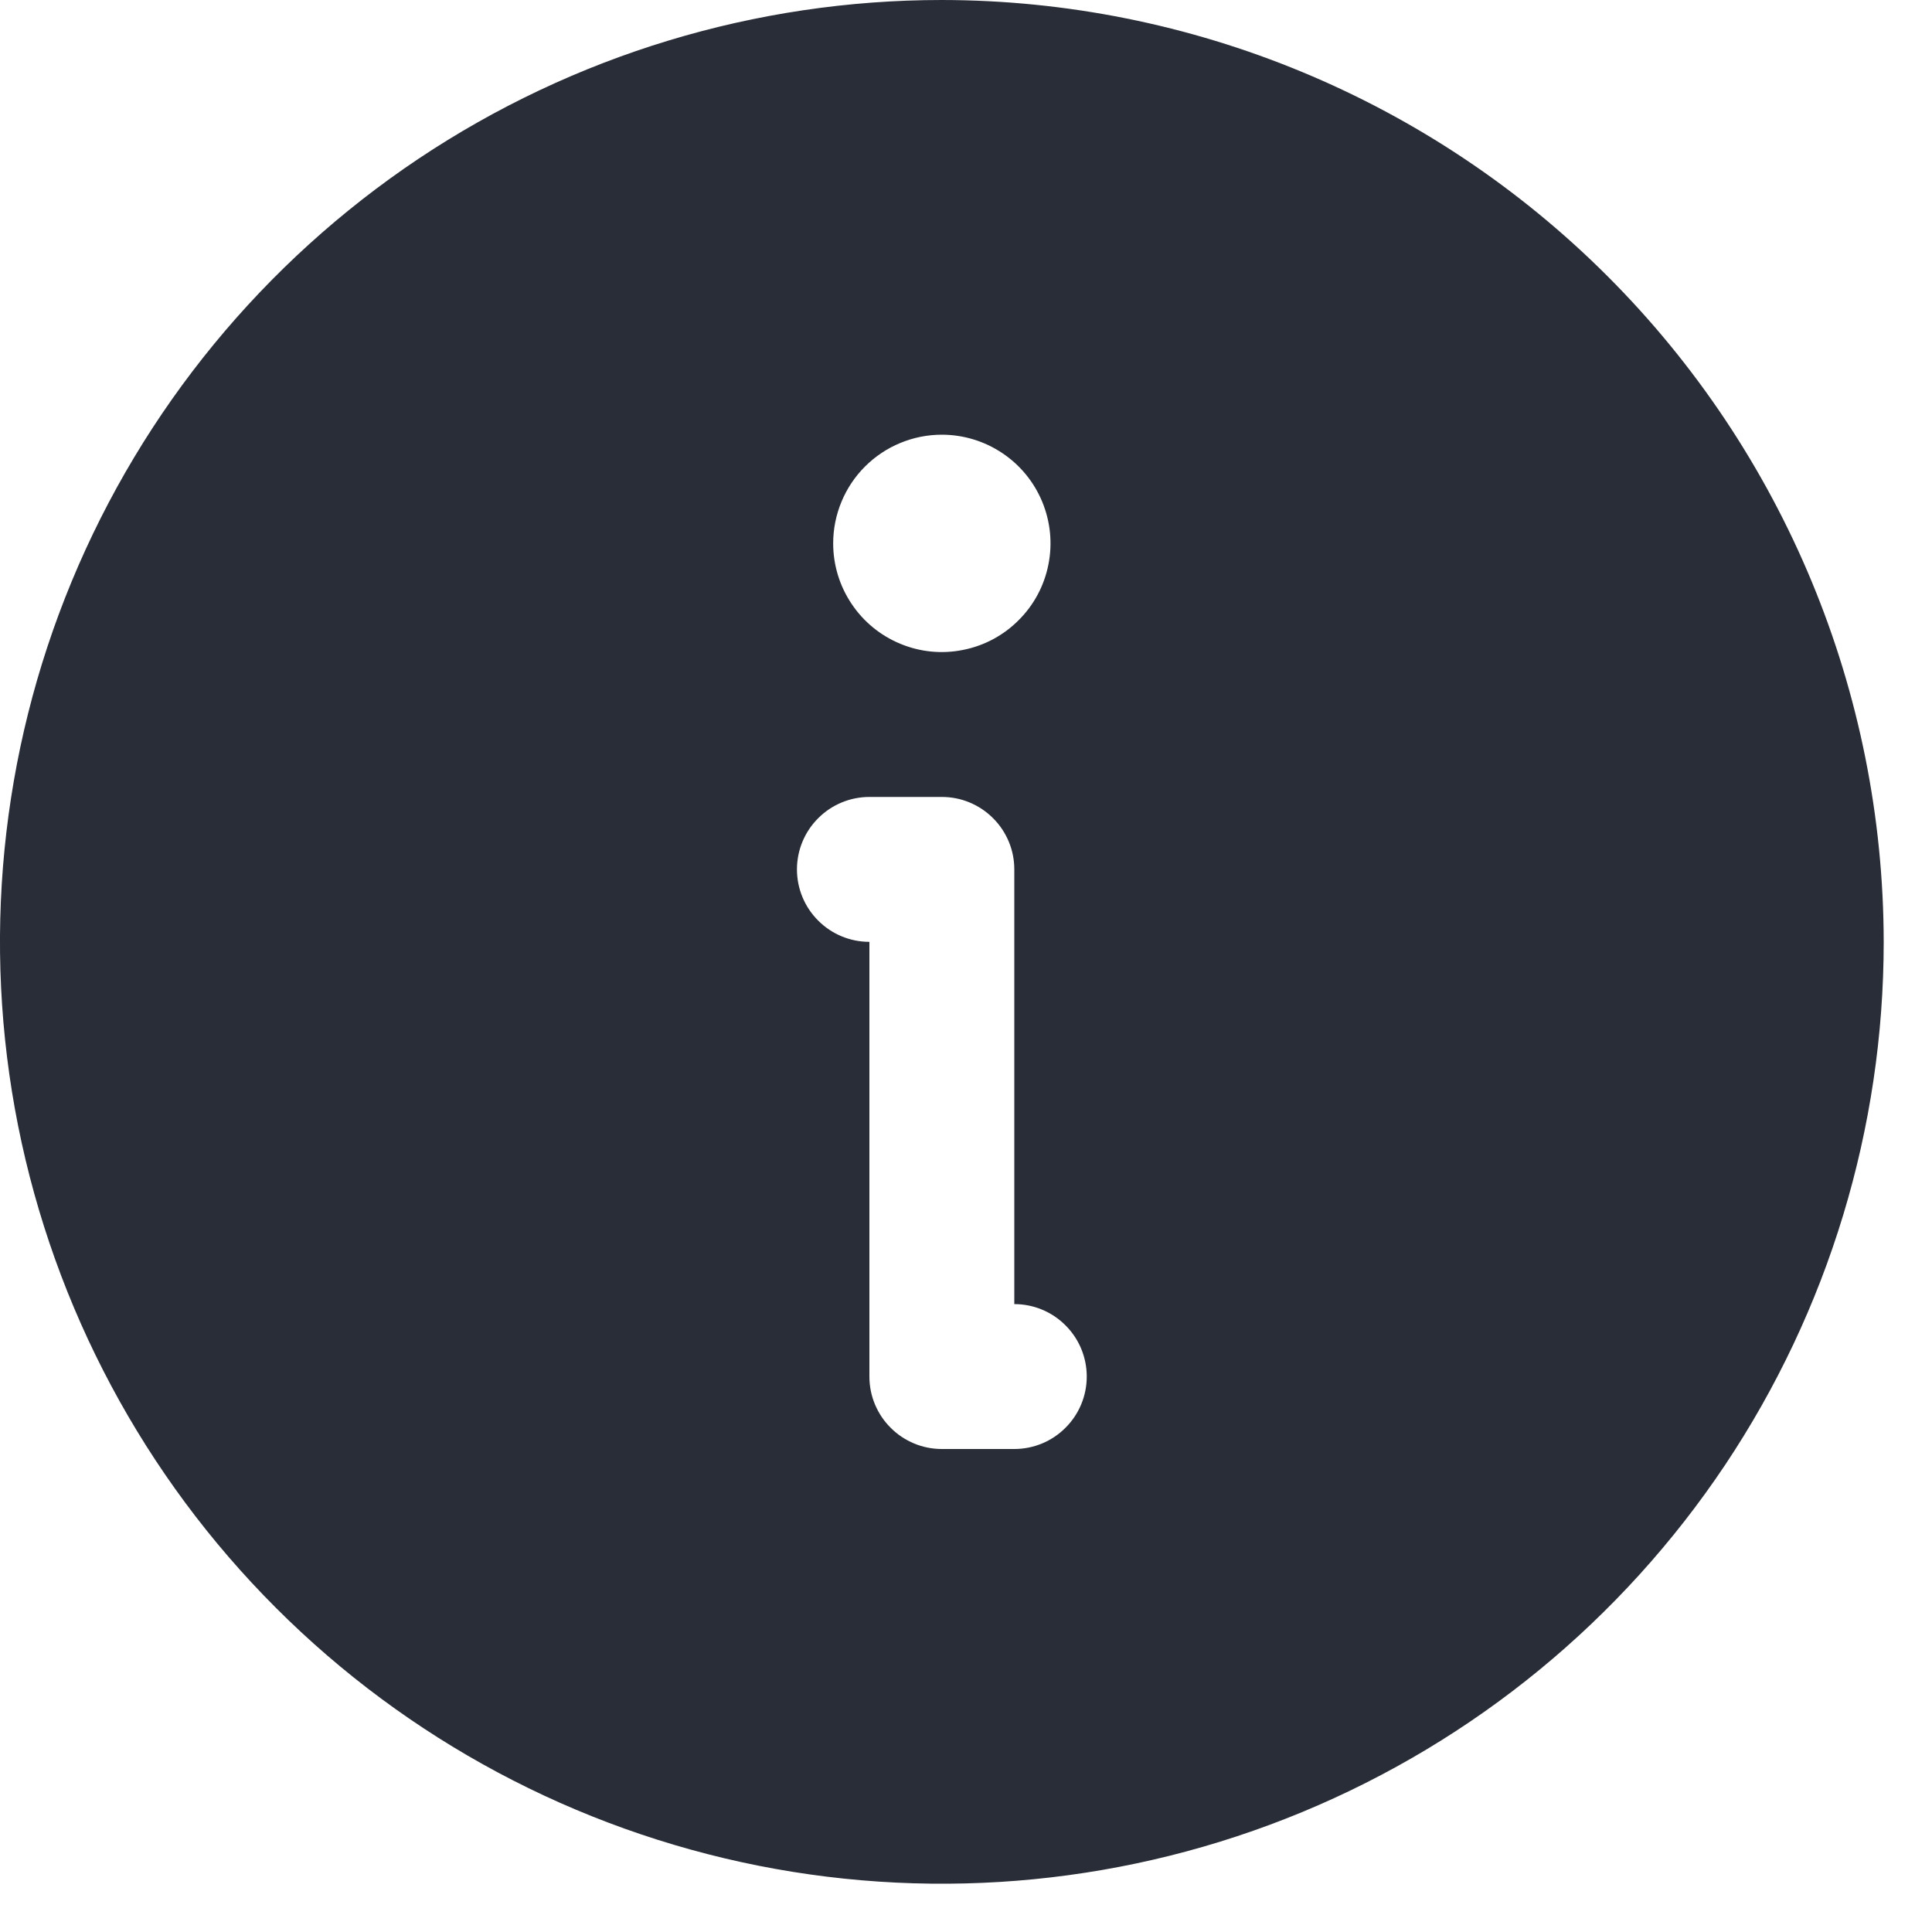 <svg xmlns="http://www.w3.org/2000/svg" width="20" height="20" fill="none" viewBox="0 0 20 20"><path fill="#292D37" d="M9.75 0C7.822 0 5.937 0.572 4.333 1.643C2.73 2.715 1.48 4.237 0.742 6.019C0.004 7.8 -0.189 9.761 0.187 11.652C0.564 13.543 1.492 15.281 2.856 16.644C4.219 18.008 5.957 18.936 7.848 19.313C9.739 19.689 11.7 19.496 13.481 18.758C15.263 18.02 16.785 16.77 17.857 15.167C18.928 13.563 19.5 11.678 19.5 9.75C19.497 7.165 18.469 4.687 16.641 2.859C14.813 1.031 12.335 0.003 9.75 0ZM9.75 4.5C9.972 4.5 10.19 4.566 10.375 4.69C10.56 4.813 10.704 4.989 10.789 5.194C10.874 5.4 10.897 5.626 10.853 5.844C10.81 6.063 10.703 6.263 10.545 6.42C10.388 6.578 10.188 6.685 9.969 6.728C9.751 6.772 9.525 6.75 9.319 6.664C9.114 6.579 8.938 6.435 8.815 6.25C8.691 6.065 8.625 5.848 8.625 5.625C8.625 5.477 8.654 5.331 8.711 5.194C8.767 5.058 8.85 4.934 8.954 4.83C9.059 4.725 9.183 4.642 9.319 4.586C9.456 4.529 9.602 4.5 9.75 4.5H9.75ZM10.5 15H9.75C9.652 15 9.554 14.981 9.463 14.943C9.372 14.905 9.289 14.85 9.22 14.78C9.15 14.711 9.095 14.628 9.057 14.537C9.019 14.446 9 14.348 9 14.25V9.75C8.801 9.75 8.61 9.671 8.47 9.53C8.329 9.39 8.25 9.199 8.25 9C8.25 8.801 8.329 8.61 8.47 8.47C8.61 8.329 8.801 8.25 9 8.25H9.75C9.849 8.25 9.946 8.269 10.037 8.307C10.128 8.345 10.211 8.4 10.28 8.47C10.35 8.539 10.405 8.622 10.443 8.713C10.481 8.804 10.5 8.901 10.5 9V13.5C10.699 13.5 10.89 13.579 11.03 13.72C11.171 13.86 11.25 14.051 11.25 14.25C11.25 14.449 11.171 14.64 11.03 14.78C10.89 14.921 10.699 15 10.5 15Z"/></svg>
